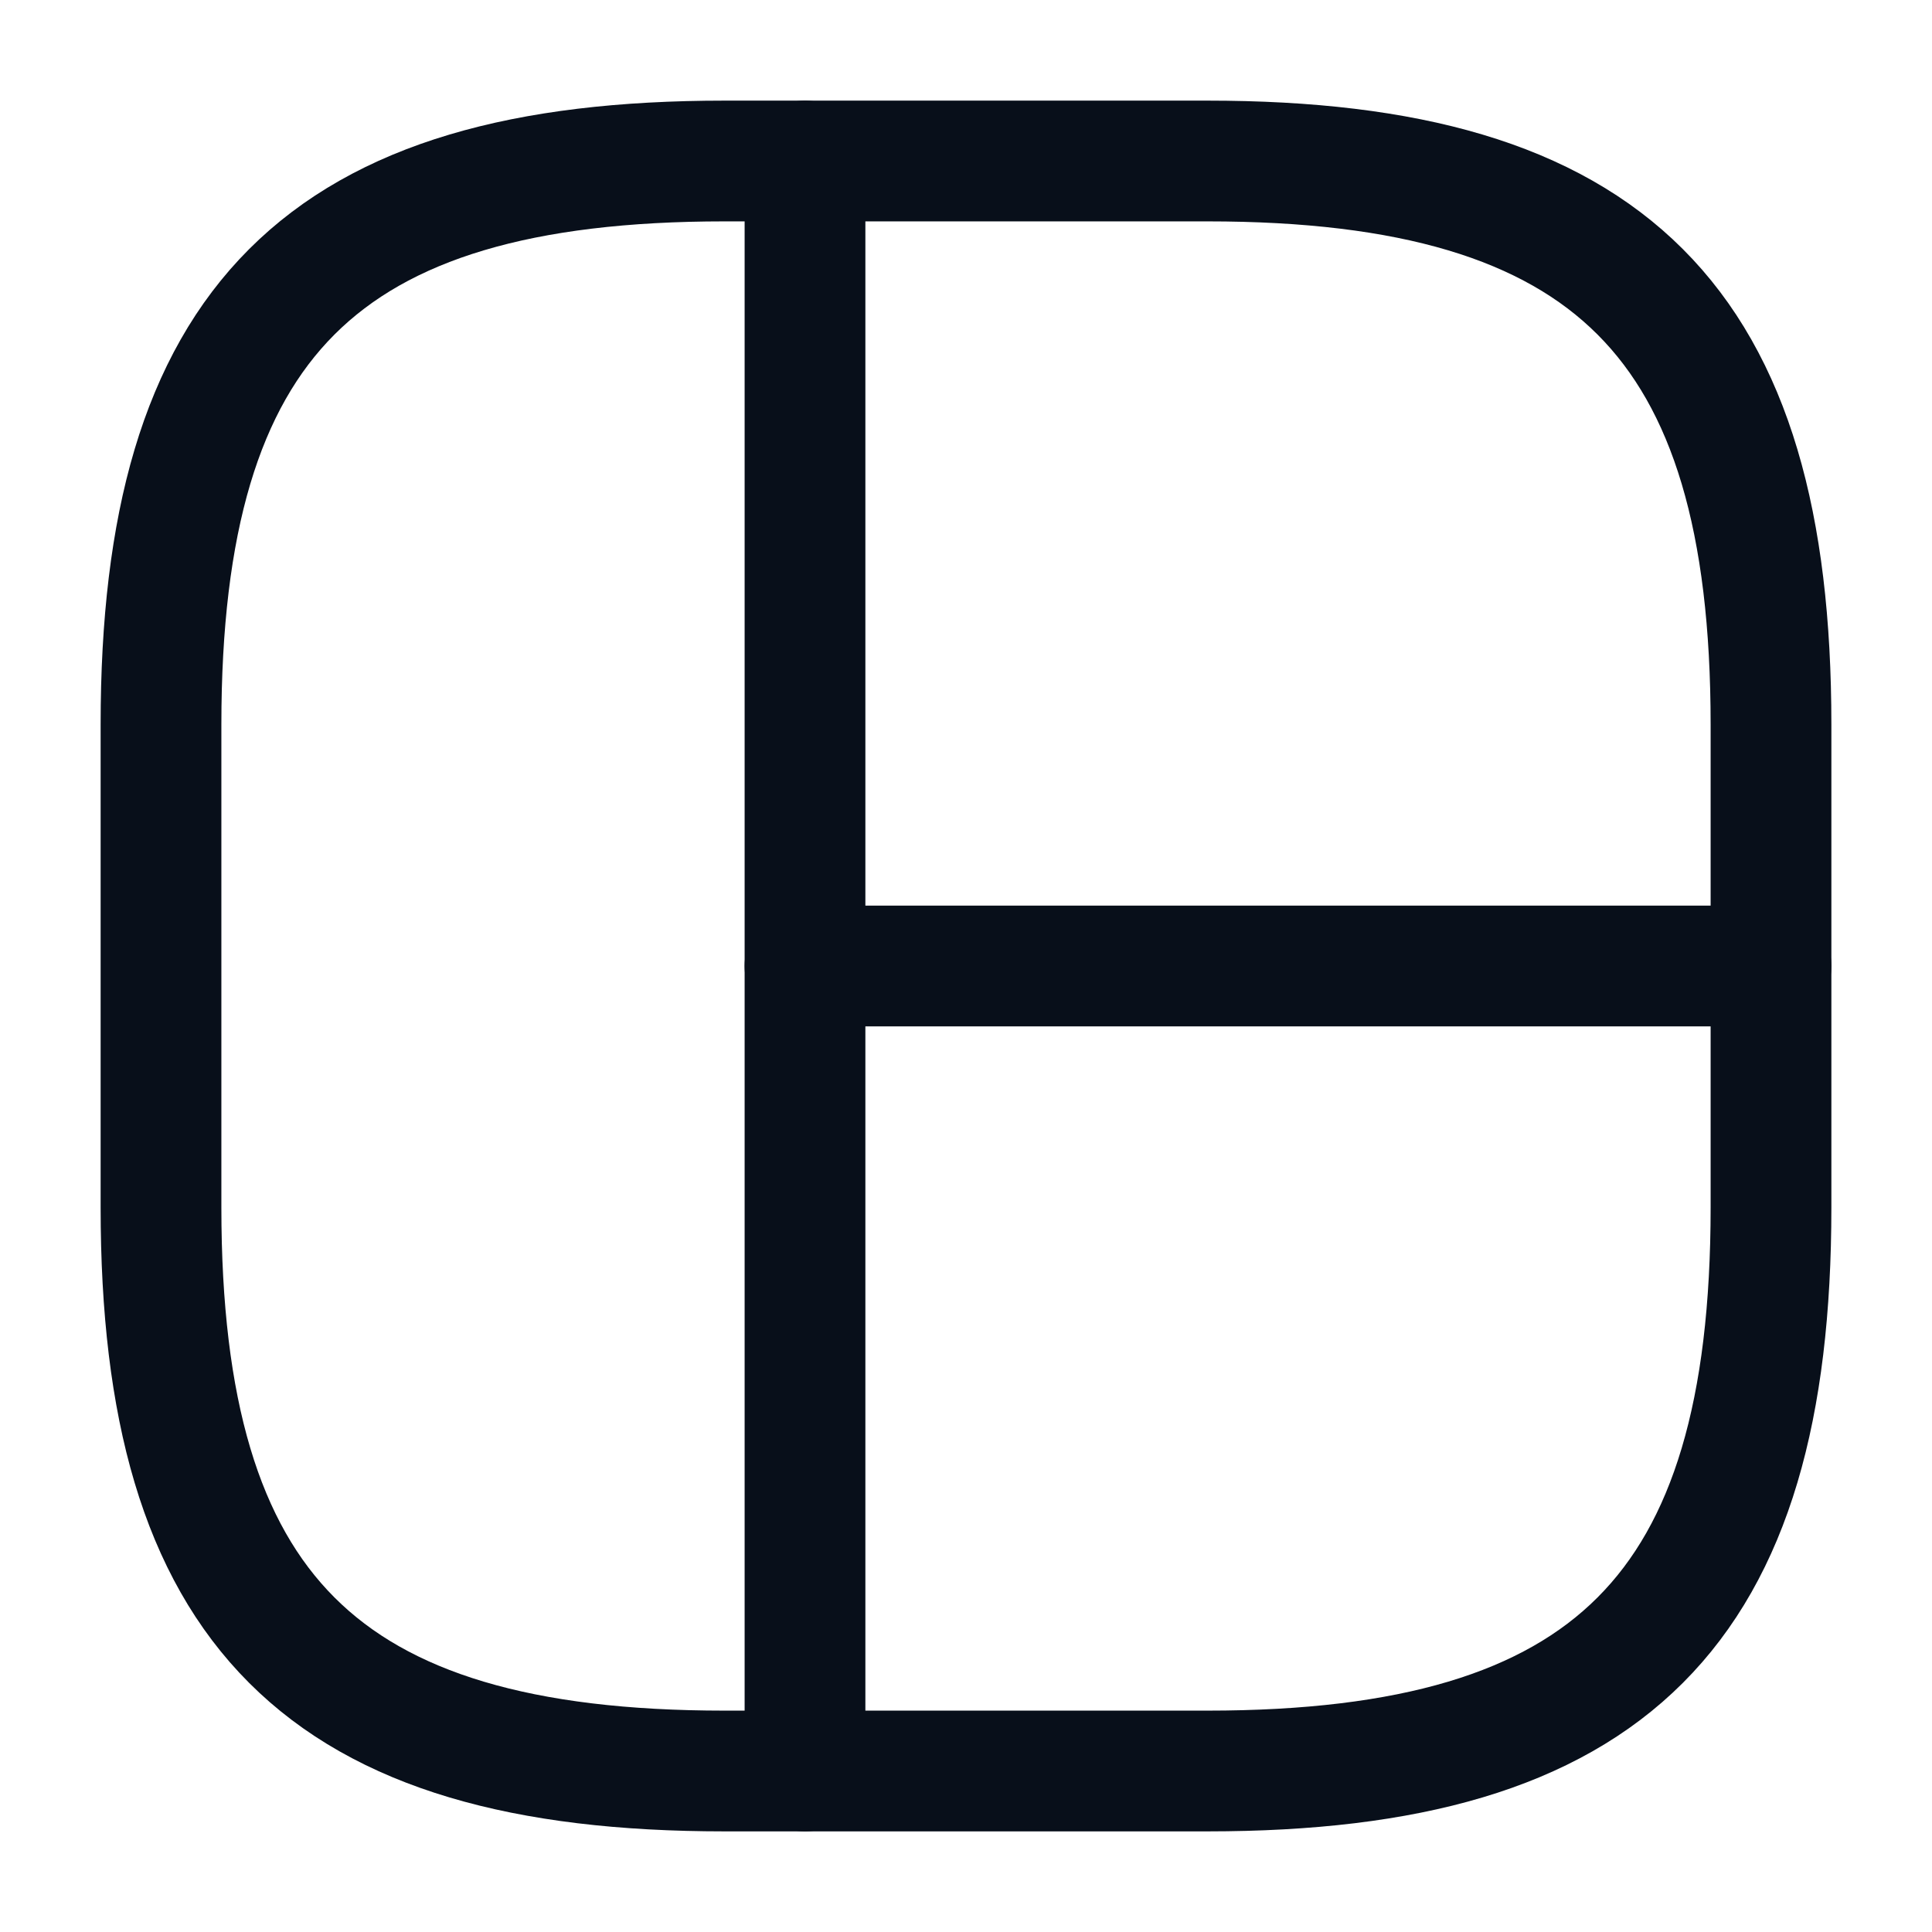 <svg width="24" height="24" viewBox="0 0 24 24" fill="none" xmlns="http://www.w3.org/2000/svg">
<g id="vuesax/linear/grid-5">
<g id="grid-5">
<path id="Vector" d="M9 22H15C20 22 22 20 22 15V9C22 4 20 2 15 2H9C4 2 2 4 2 9V15C2 20 4 22 9 22Z" stroke="#080F1A" stroke-width="1.5" stroke-linecap="round" stroke-linejoin="round"/>
<path id="Vector_2" d="M10 2V22" stroke="#080F1A" stroke-width="1.5" stroke-linecap="round" stroke-linejoin="round"/>
<path id="Vector_3" d="M10 12H22" stroke="#080F1A" stroke-width="1.5" stroke-linecap="round" stroke-linejoin="round"/>
</g>
</g>
</svg>
